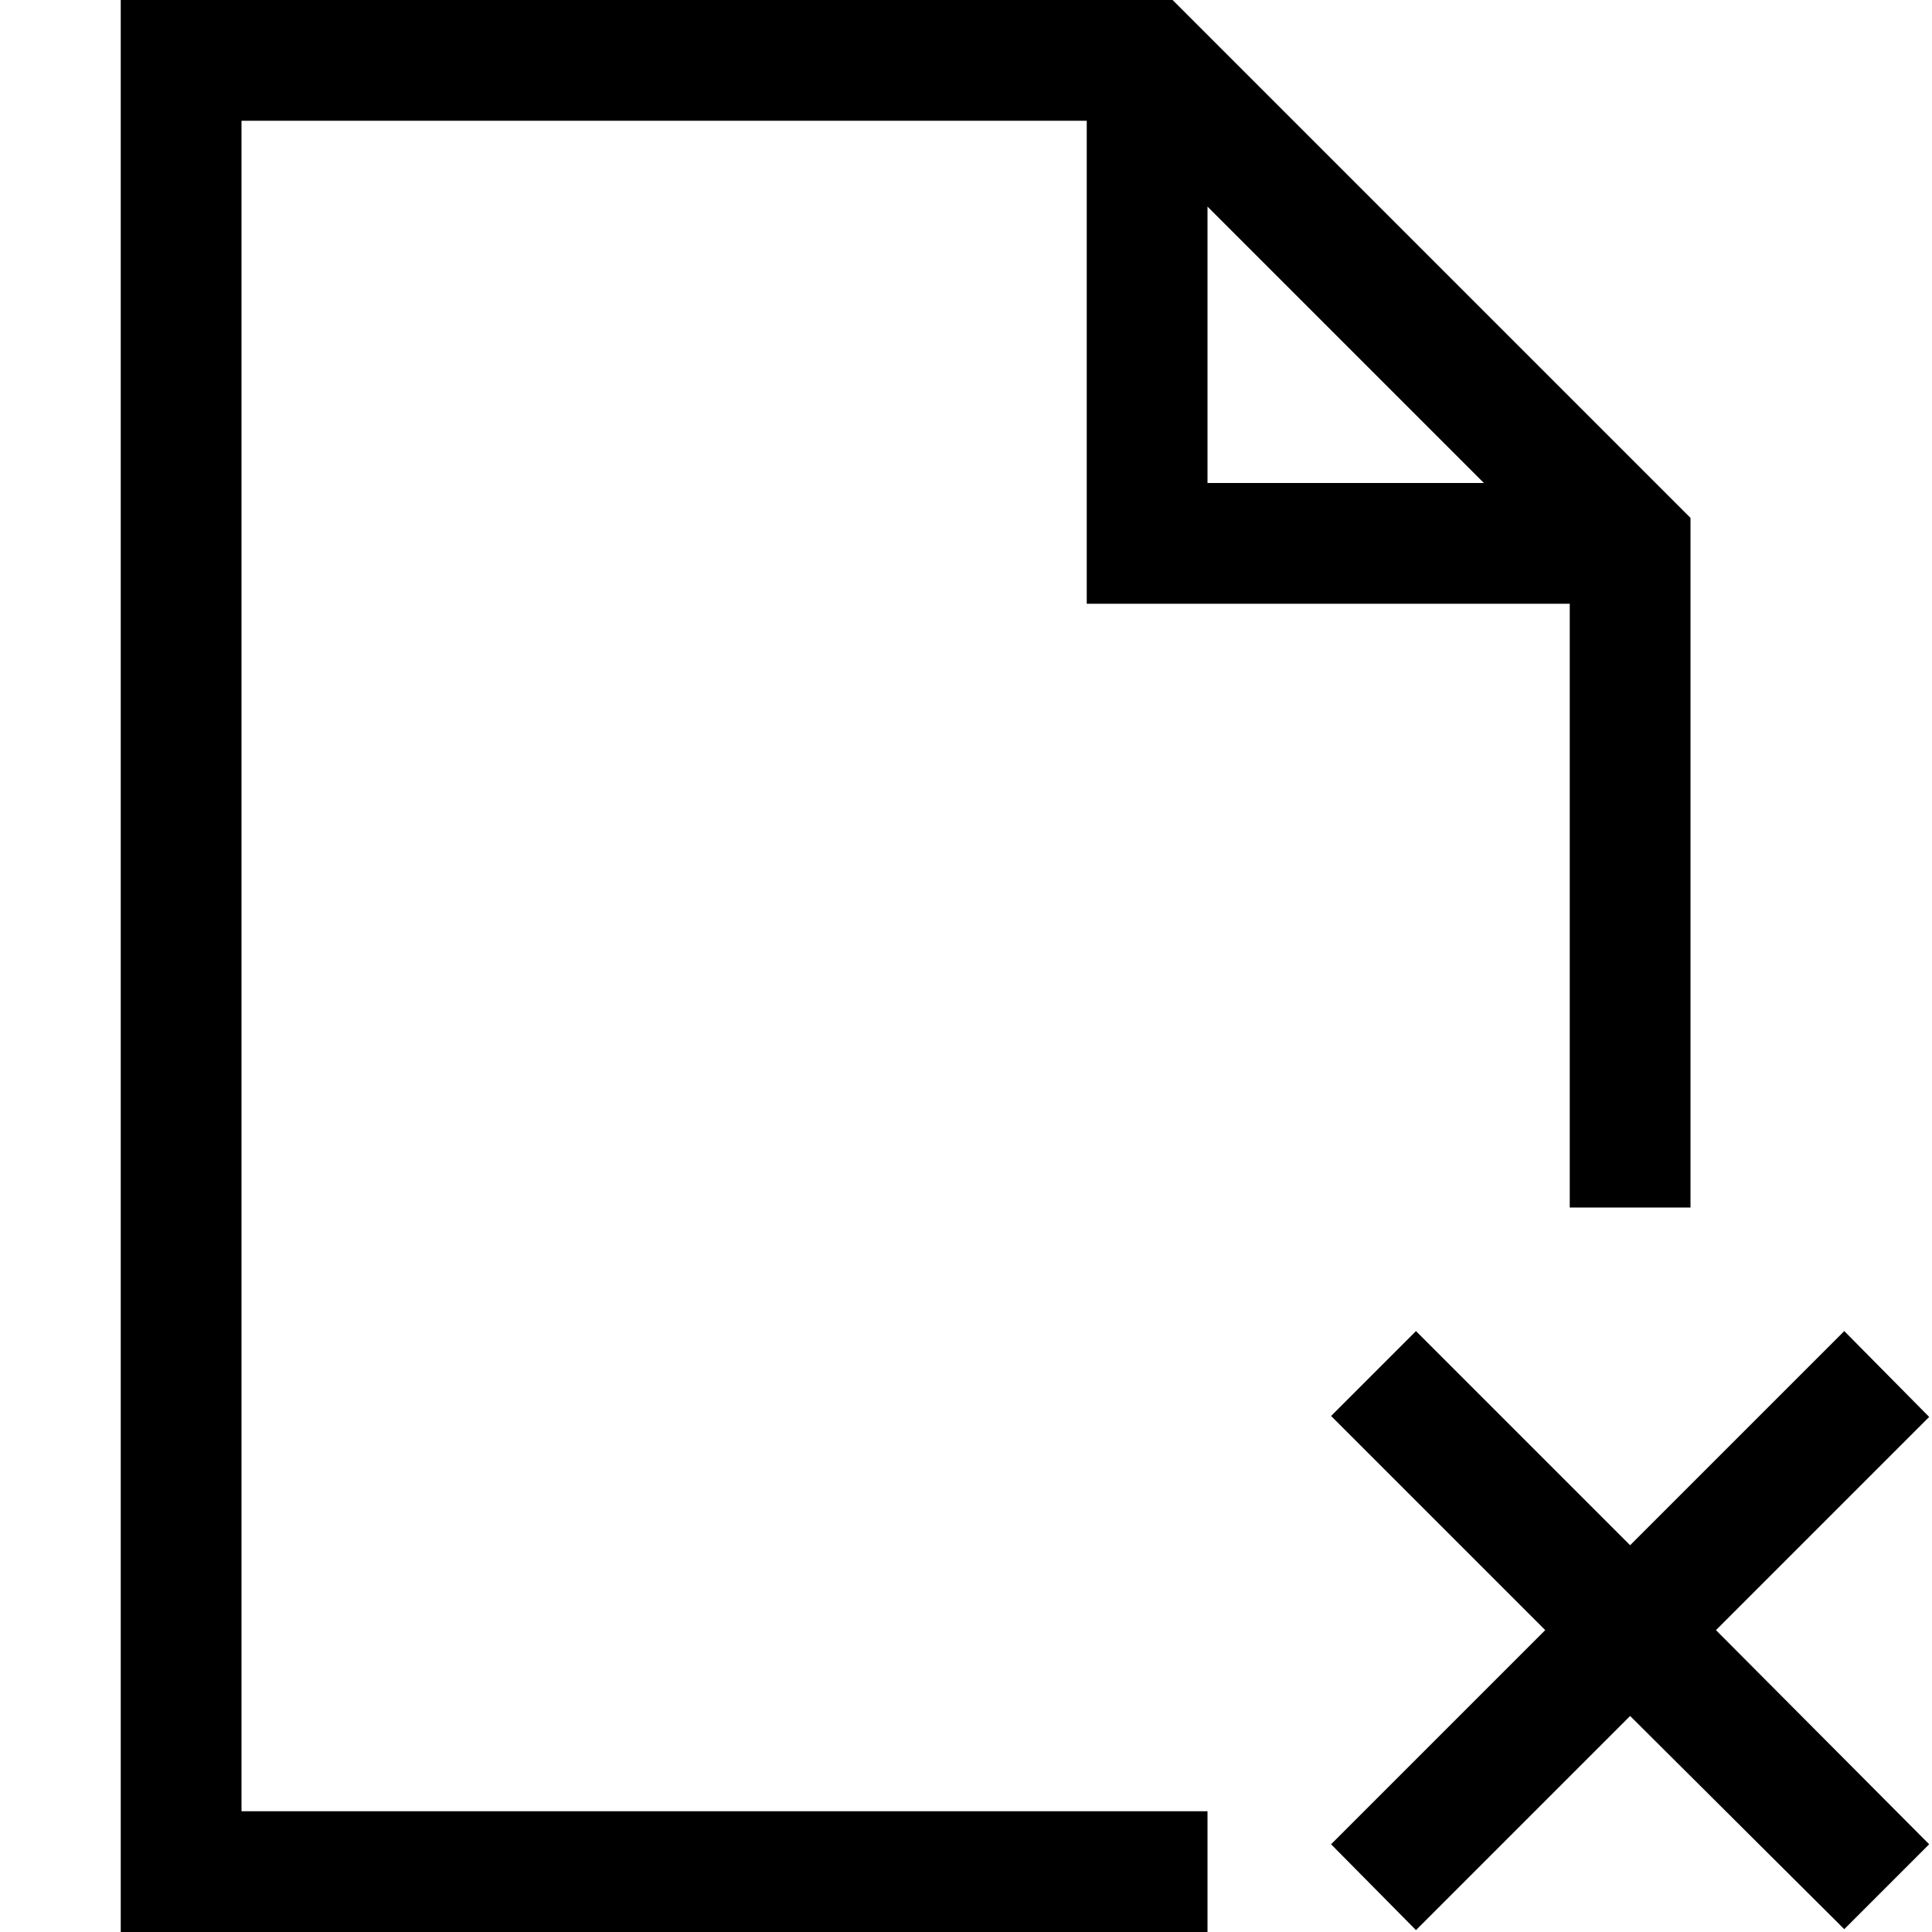 <svg xmlns="http://www.w3.org/2000/svg" viewBox="0 0 2048 2048"><path d="M1819 1728l226 227-90 90-227-226-227 227-90-91 227-227-227-227 90-90 227 227 227-227 90 91-226 226M256 1920h1024v128H128V0h1115l549 549v731h-128V640h-512V128H256v1792M1280 512h293l-293-293v293z"/></svg>